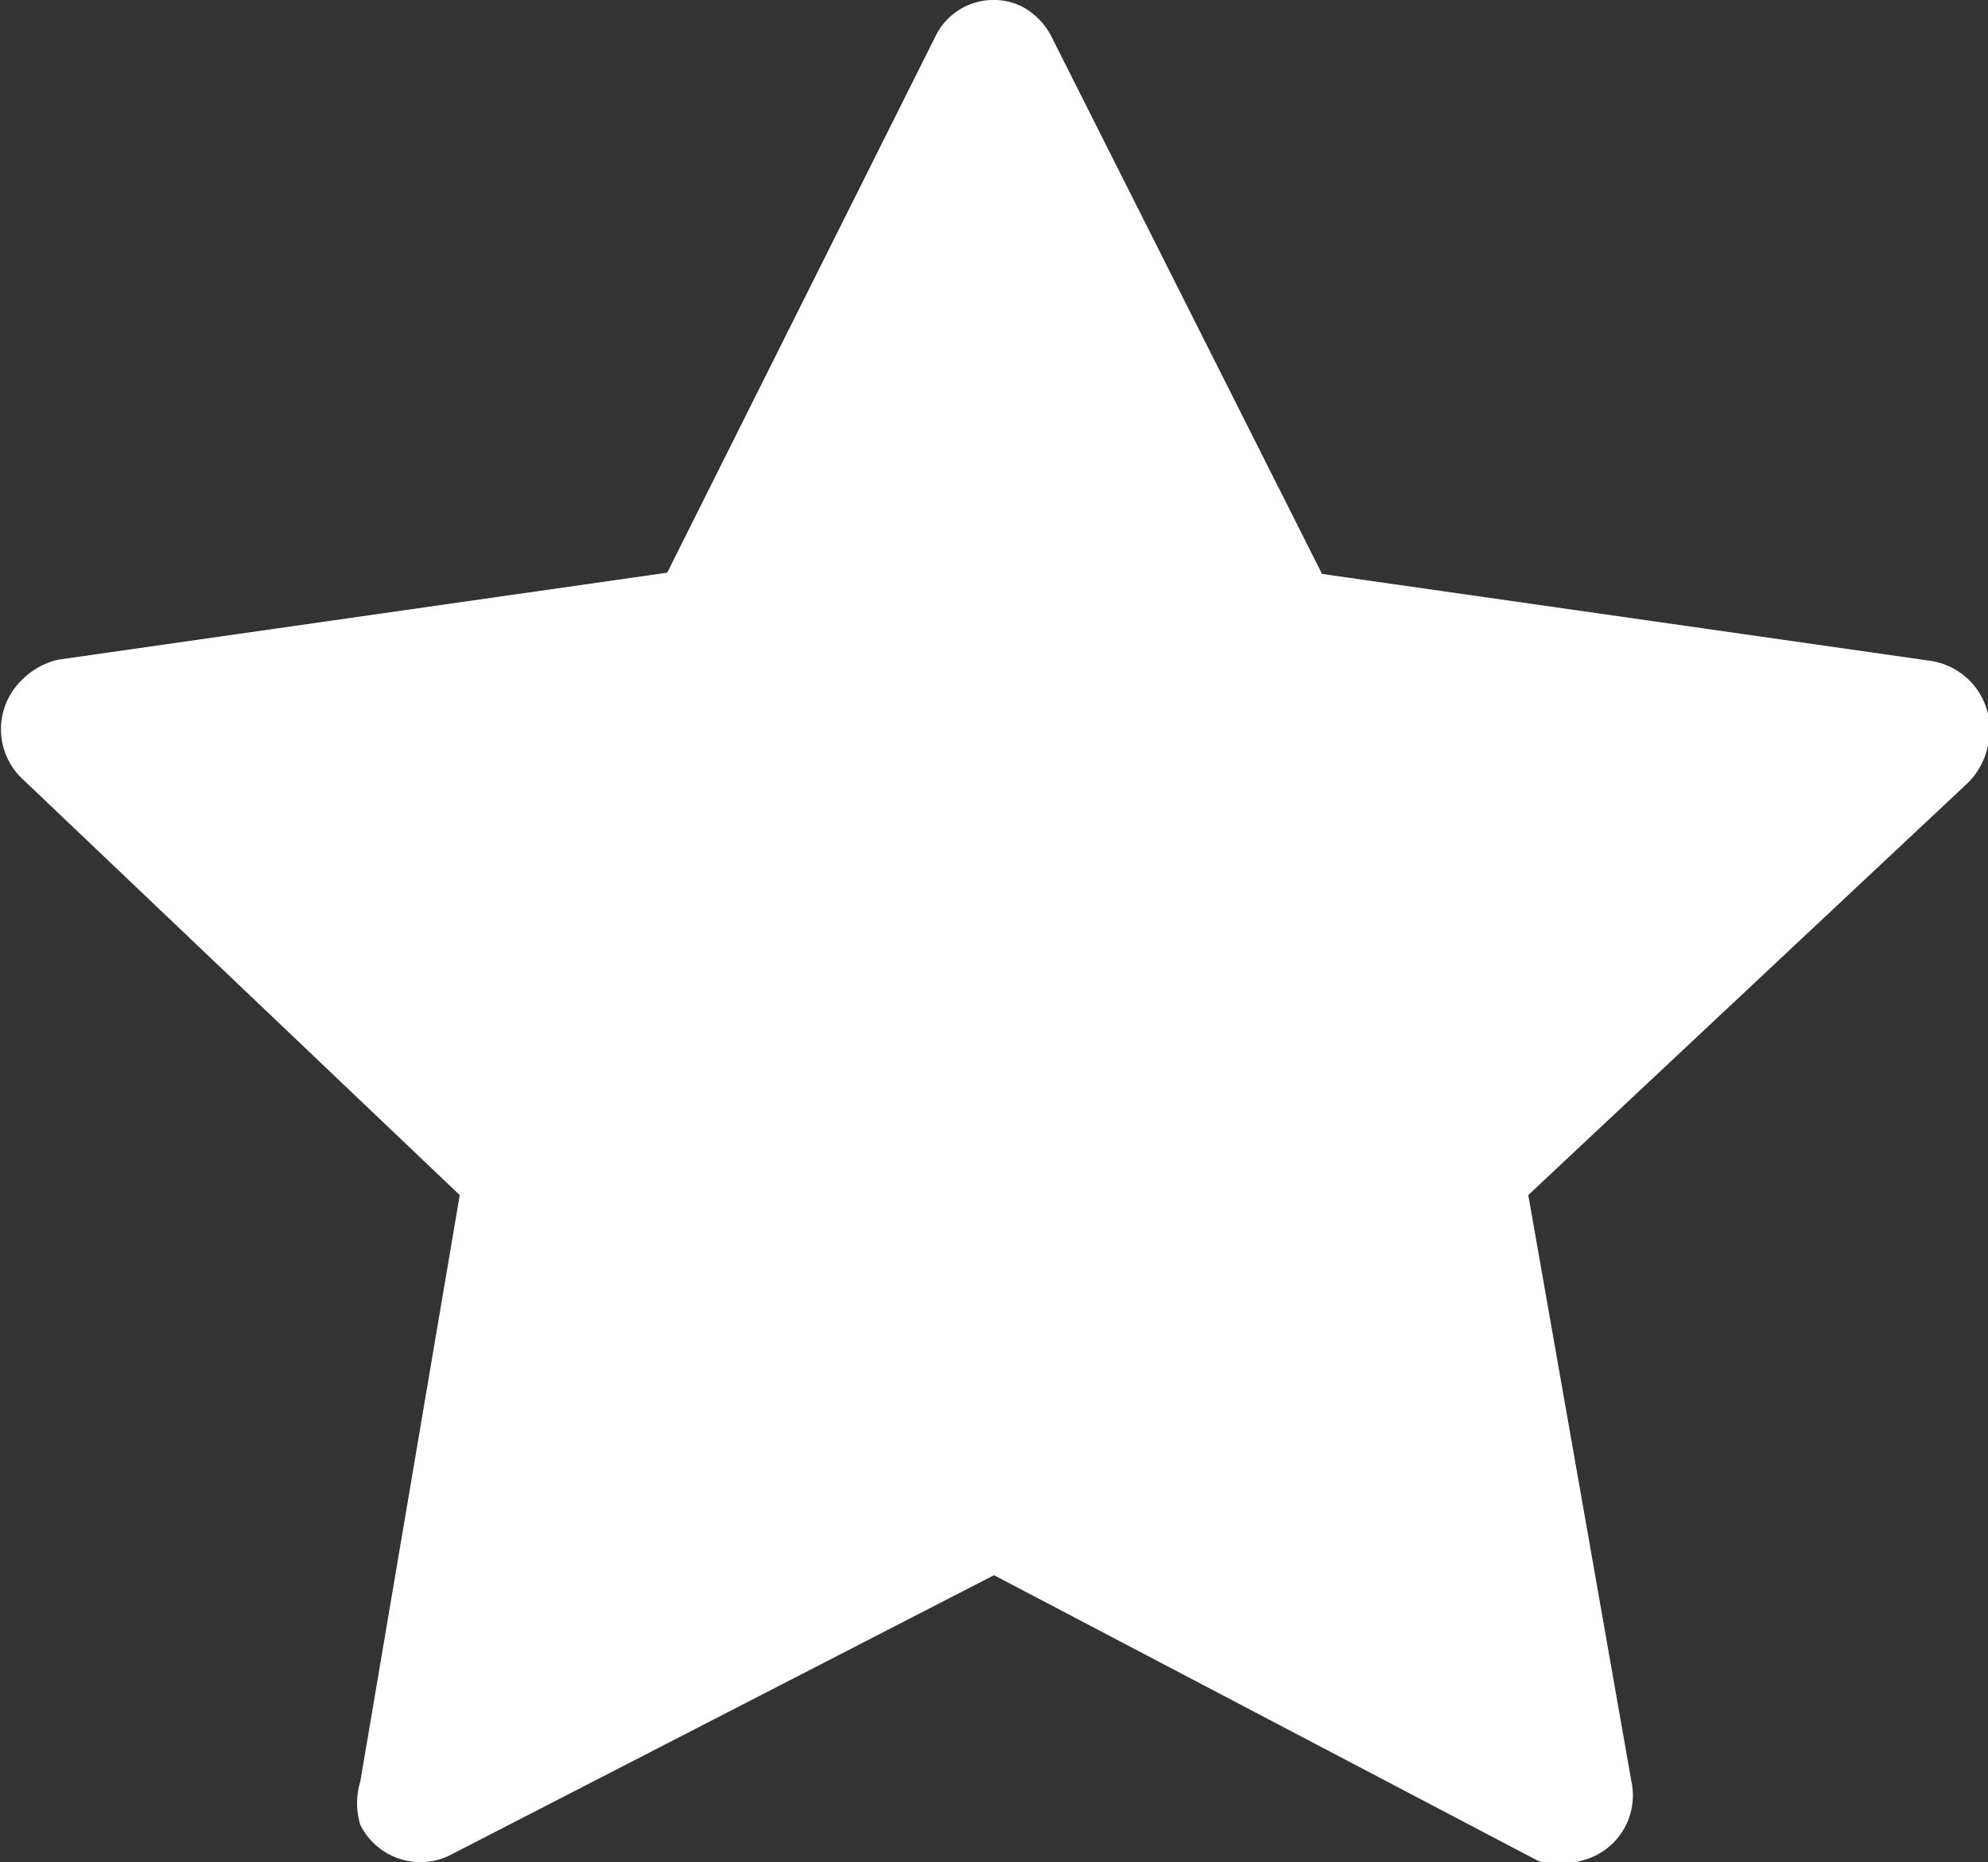 <svg id="rate" viewBox="0 0 16 14.99" xmlns="http://www.w3.org/2000/svg">
    <rect x="0" y="0" width="16" height="14.99" fill="#333333" stroke="none"/>
    <defs>
        <style>.cls-1{fill:#fff;}</style>
    </defs>
    <path class="cls-1"
        d="M3.61,14.94a.54.54,0,0,1-.71-.25.6.6,0,0,1,0-.35L3.7,9.62.17,6.26a.55.55,0,0,1,0-.78.6.6,0,0,1,.3-.17l4.9-.7L7.53.29A.52.52,0,0,1,8.22.05a.56.56,0,0,1,.24.24l2.18,4.33,4.9.7A.56.56,0,0,1,16,6a.59.59,0,0,1-.16.3L12.3,9.62l.83,4.72a.54.54,0,0,1-.41.64.57.57,0,0,1-.34,0L8,12.68,3.61,14.94Z"
        data-name="Path 39" id="Path_39" transform="translate(0 0)" />
</svg>